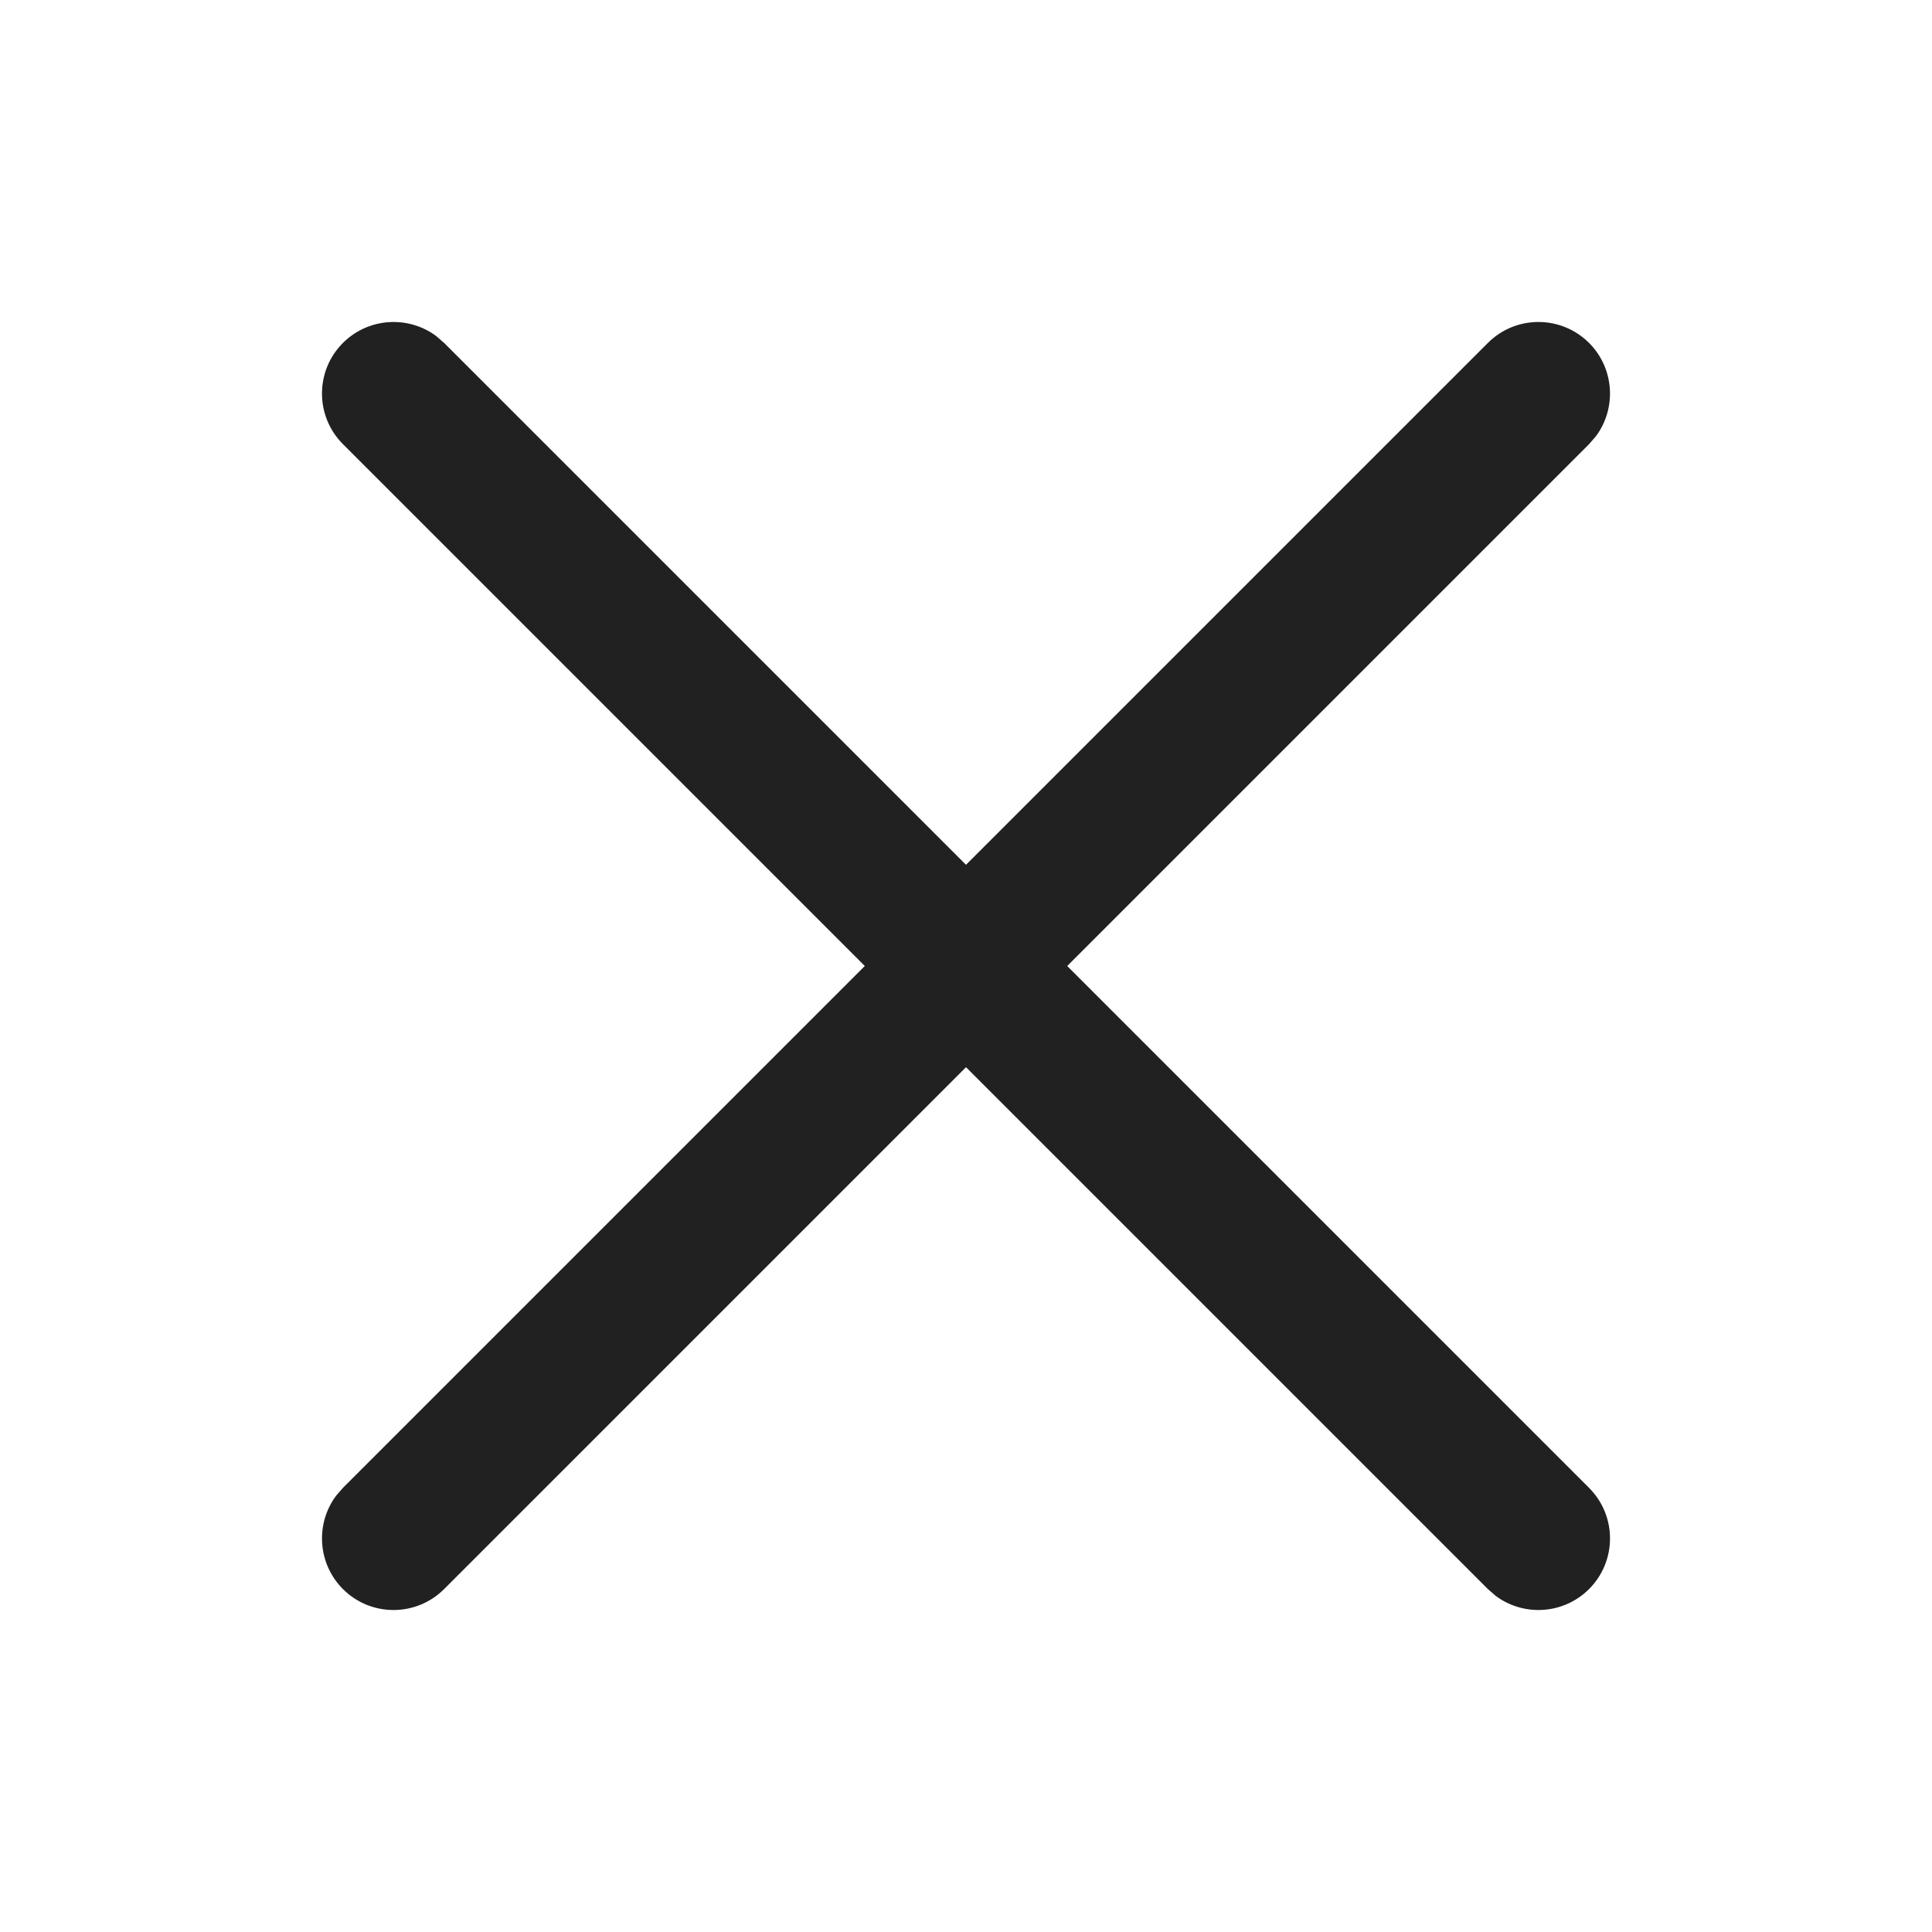 <svg width="24" height="24" viewBox="0 0 24 24" fill="none" xmlns="http://www.w3.org/2000/svg">
<path fill-rule="evenodd" clip-rule="evenodd" d="M5.418 4.174C5.07 3.916 4.576 3.945 4.26 4.26C3.913 4.607 3.913 5.17 4.26 5.517L10.743 12L4.26 18.483L4.174 18.582C3.916 18.93 3.945 19.424 4.26 19.74C4.607 20.087 5.17 20.087 5.517 19.74L12 13.257L18.483 19.74L18.582 19.826C18.93 20.084 19.424 20.055 19.74 19.74C20.087 19.392 20.087 18.83 19.74 18.483L13.257 12L19.74 5.517L19.826 5.418C20.084 5.07 20.055 4.576 19.74 4.26C19.392 3.913 18.83 3.913 18.483 4.26L12 10.743L5.517 4.26L5.418 4.174Z" fill="#212121"/>
</svg>
